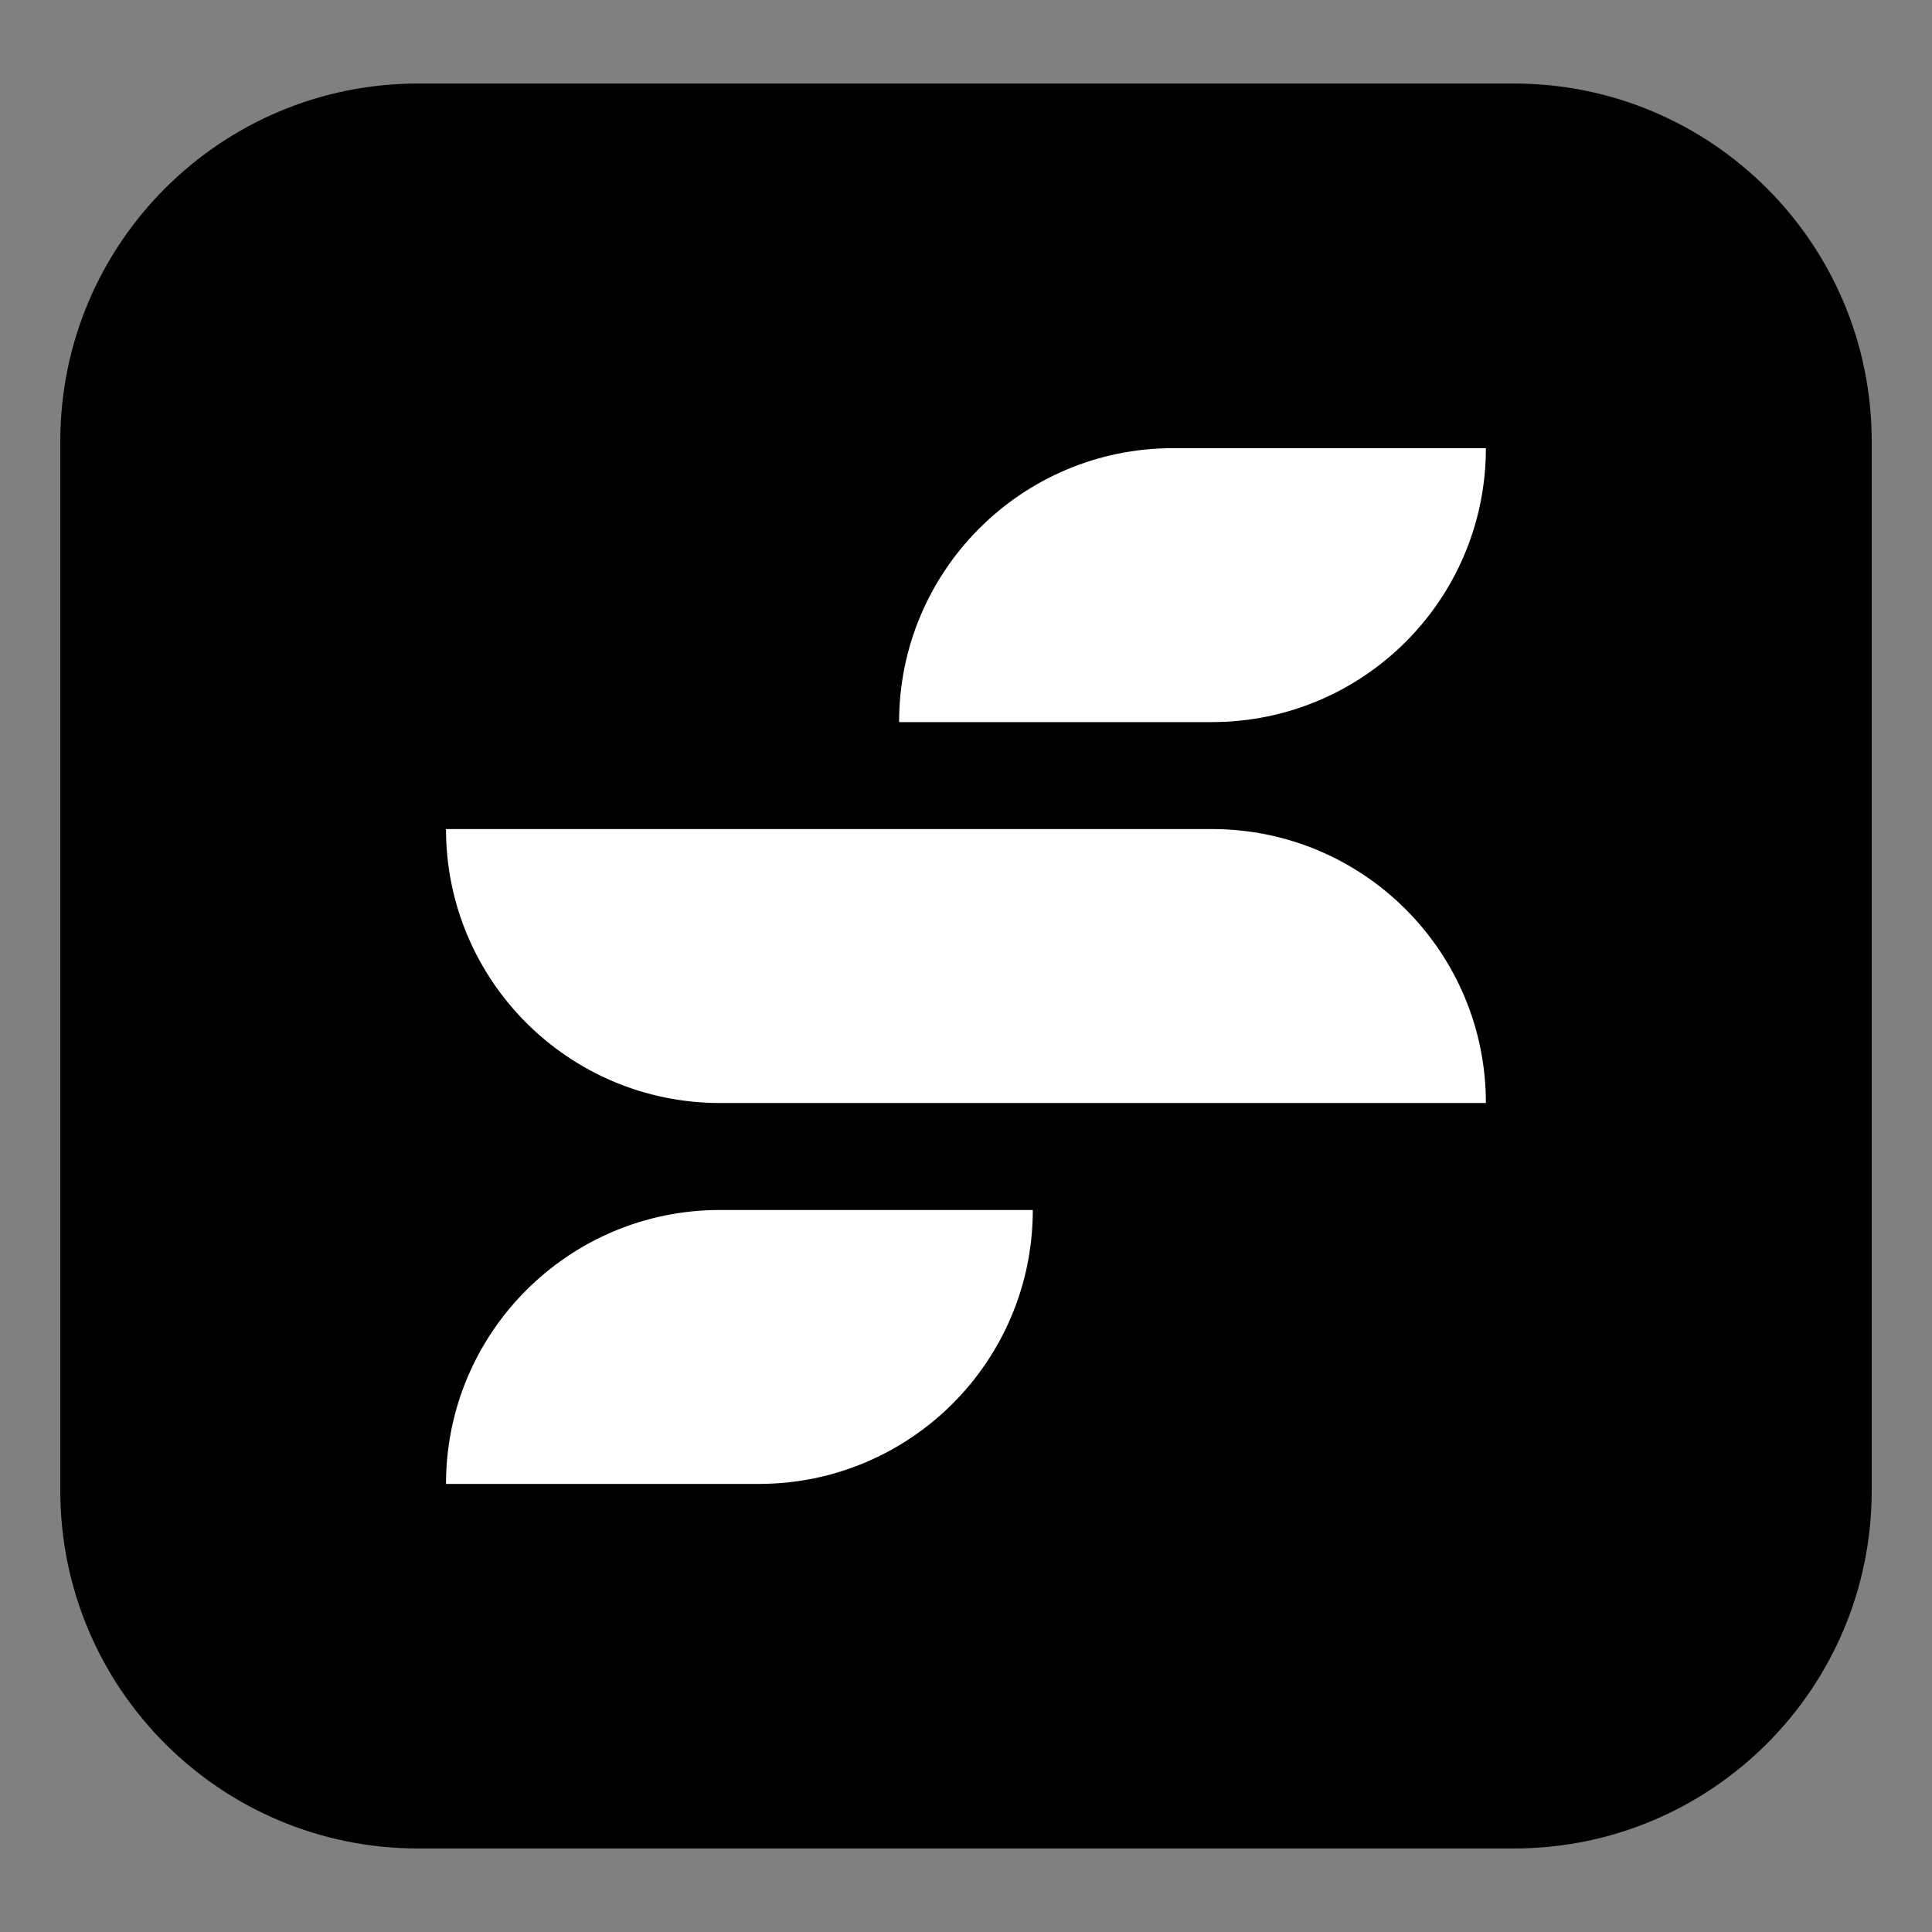 <svg xmlns="http://www.w3.org/2000/svg" xmlns:xlink="http://www.w3.org/1999/xlink" width="1080" zoomAndPan="magnify" viewBox="0 0 810 810" height="1080" preserveAspectRatio="xMidYMid meet" version="1.0"><rect x="0" y="0" width="810" height="810" fill="#808080" stroke="none"/><defs><clipPath id="dd253f822f"><path d="M 25.281 35.023 L 785 35.023 L 785 774.977 L 25.281 774.977 Z M 25.281 35.023 " clip-rule="nonzero"/></clipPath><clipPath id="c62a26cccb"><path d="M 175.281 35.023 L 634.719 35.023 C 717.562 35.023 784.719 102.184 784.719 185.023 L 784.719 624.977 C 784.719 707.816 717.562 774.977 634.719 774.977 L 175.281 774.977 C 92.438 774.977 25.281 707.816 25.281 624.977 L 25.281 185.023 C 25.281 102.184 92.438 35.023 175.281 35.023 Z M 175.281 35.023 " clip-rule="nonzero"/></clipPath><clipPath id="3438606892"><path d="M 186.785 187.875 L 623 187.875 L 623 622.125 L 186.785 622.125 Z M 186.785 187.875 " clip-rule="nonzero"/></clipPath></defs><g clip-path="url(#dd253f822f)"><g clip-path="url(#c62a26cccb)"><path fill="#000000" d="M 25.281 35.023 L 785.465 35.023 L 785.465 774.977 L 25.281 774.977 Z M 25.281 35.023 " fill-opacity="1" fill-rule="nonzero"/></g></g><g clip-path="url(#3438606892)"><path fill="#ffffff" d="M 186.992 347.586 C 186.992 411.023 238.41 462.441 301.84 462.441 L 622.965 462.441 C 622.965 399.004 571.547 347.586 508.121 347.586 Z M 376.949 302.738 L 508.121 302.738 C 539.836 302.738 568.547 289.887 589.332 269.105 C 610.113 248.324 622.965 219.605 622.965 187.891 L 491.797 187.891 C 428.367 187.891 376.949 239.309 376.949 302.738 Z M 301.84 507.289 L 433.008 507.289 C 433.008 539.004 420.156 567.719 399.375 588.504 C 378.59 609.285 349.875 622.137 318.16 622.137 L 186.992 622.137 C 186.992 558.707 238.41 507.289 301.84 507.289 " fill-opacity="1" fill-rule="nonzero"/></g></svg>